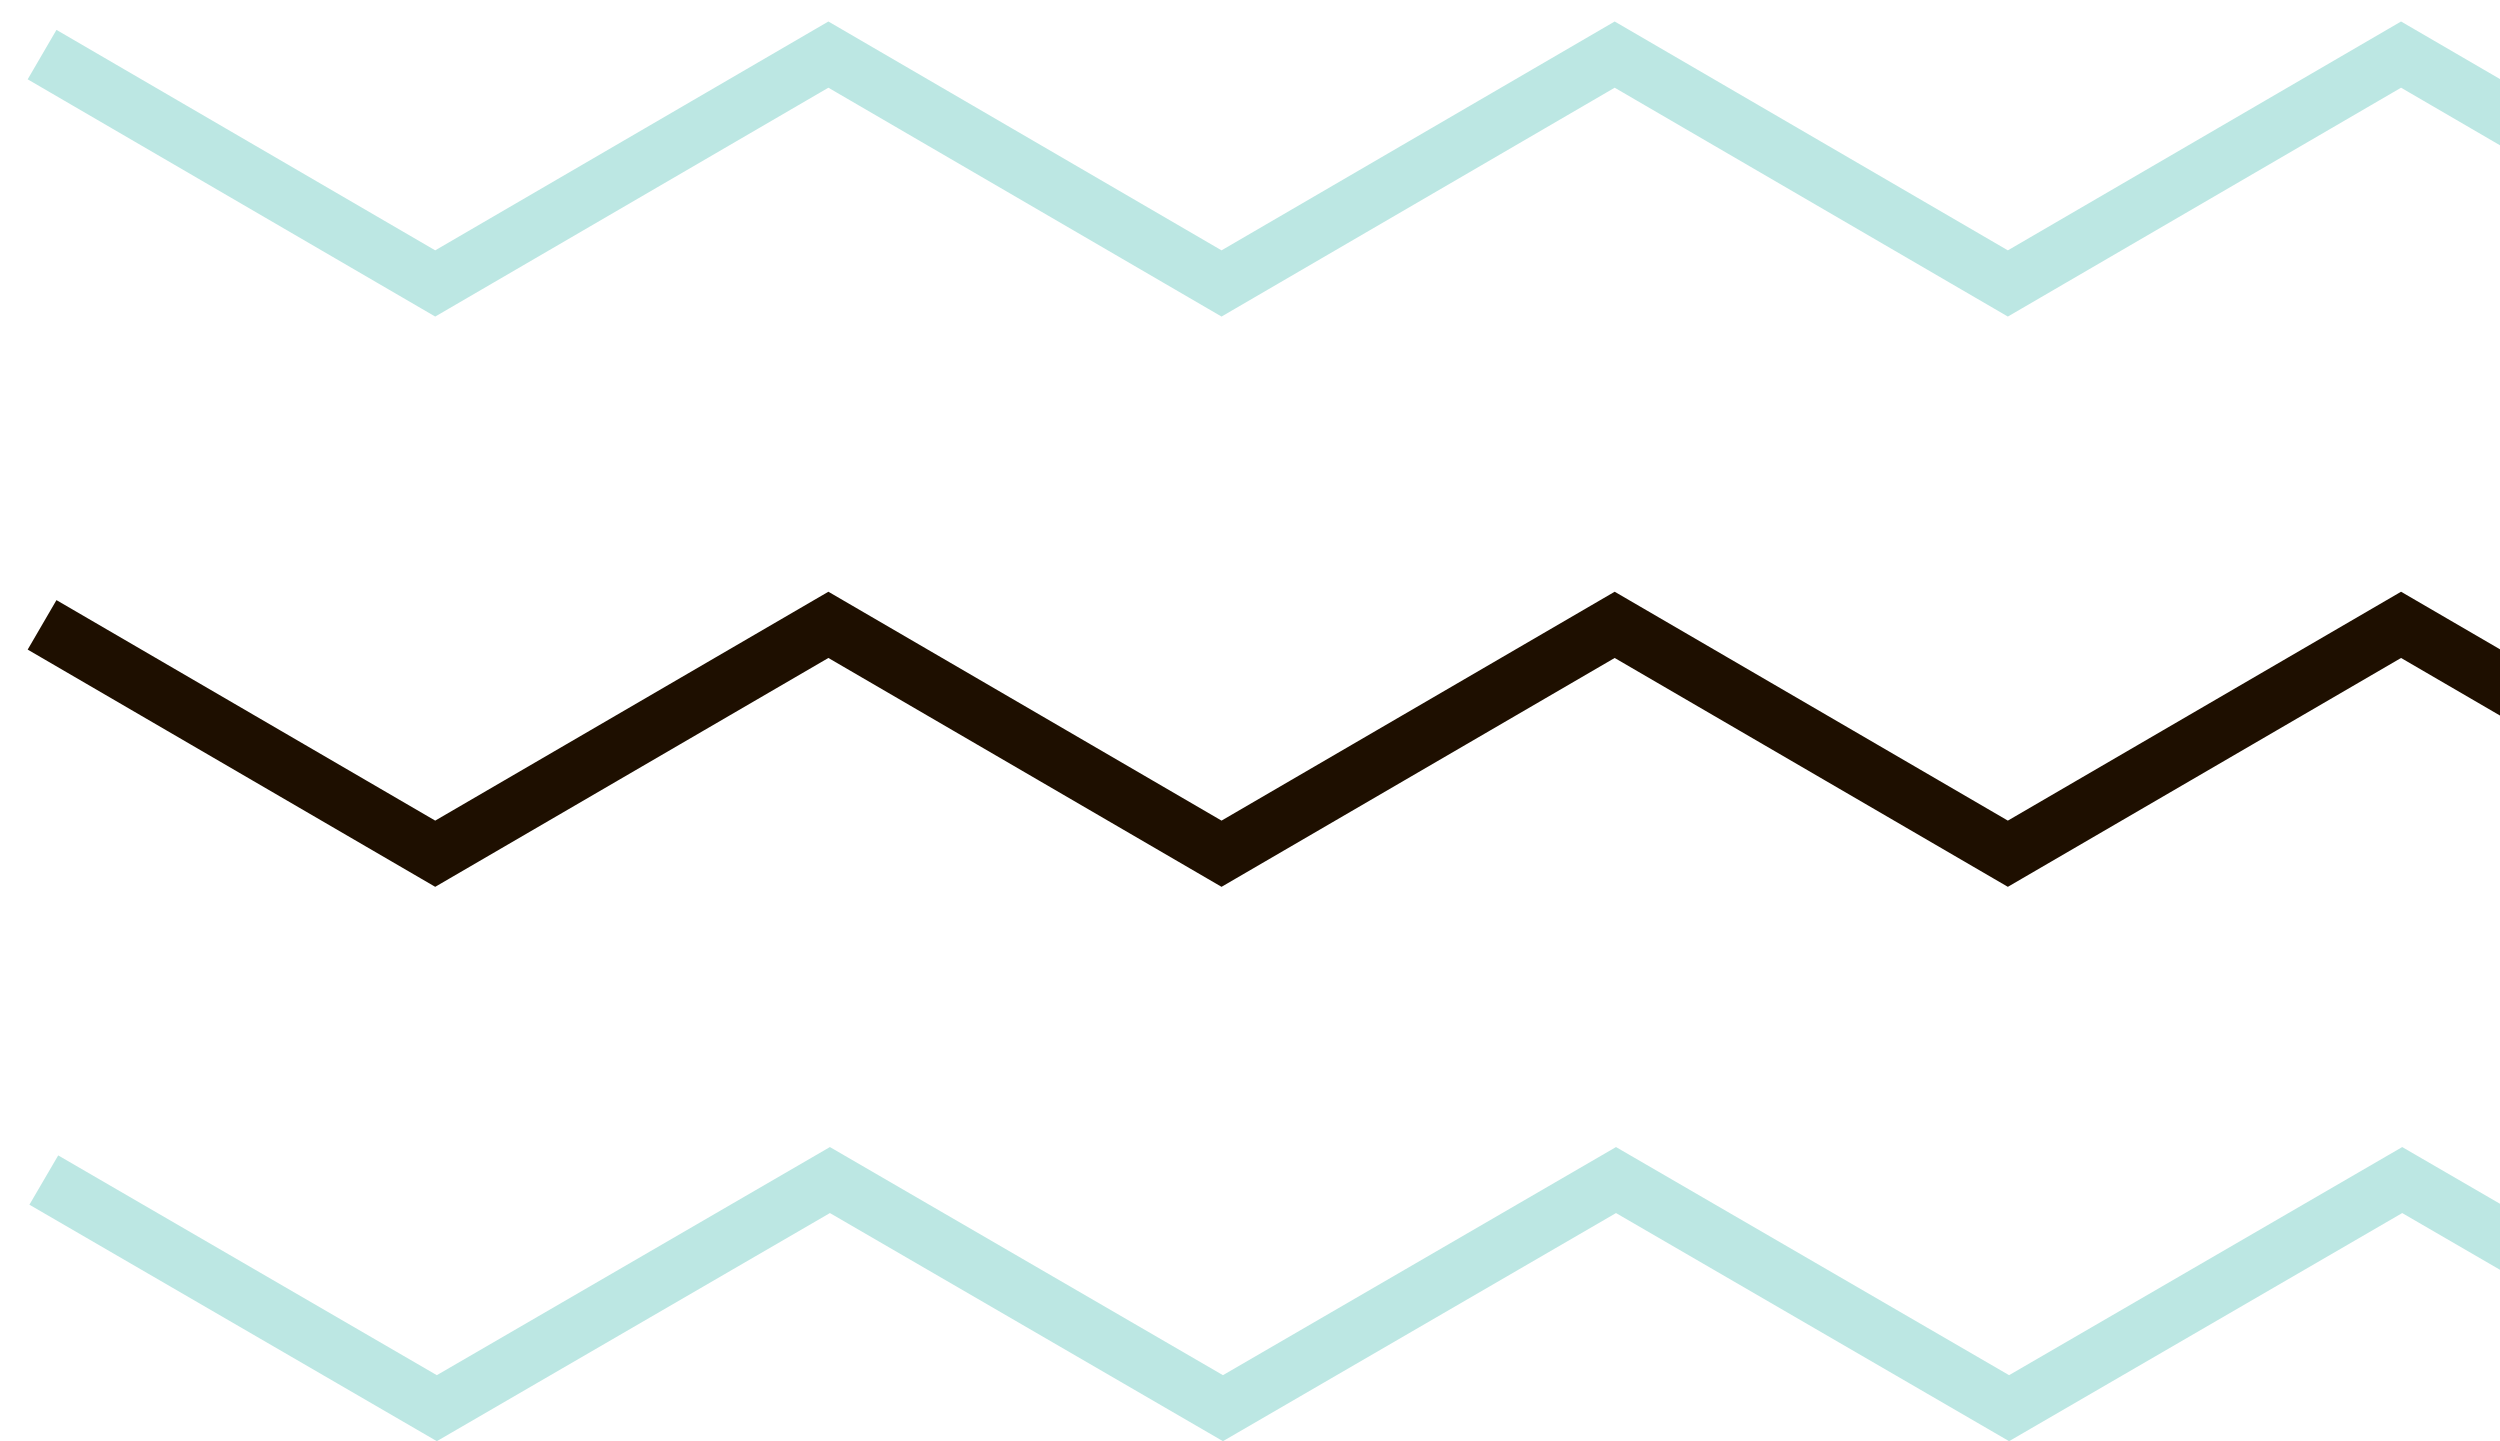 <?xml version="1.0" encoding="UTF-8"?>
<svg width="85px" height="49px" viewBox="0 0 85 49" version="1.1" xmlns="http://www.w3.org/2000/svg" xmlns:xlink="http://www.w3.org/1999/xlink">
    <!-- Generator: Sketch 50.2 (55047) - http://www.bohemiancoding.com/sketch -->
    <title>web zigzag kanan</title>
    <desc>Created with Sketch.</desc>
    <defs></defs>
    <g id="ONBOARDING" stroke="none" stroke-width="1" fill="none" fill-rule="evenodd">
        <g id="web-3" transform="translate(-675, -50)">
            <g id="Group-59-+-Group-4-+-Group-5-Mask">
                <g id="Group-59" transform="translate(-11, 0)">
                    <g id="web-zigzag-kanan" transform="translate(686, 50)">
                        <g id="Group">
                            <g id="Group-8">
                                <g id="Group-4" transform="translate(0, 19.218)" fill="#1E0F00">
                                    <path d="M145.301,6.827 C145.078,7.125 144.726,7.32 144.325,7.32 C143.651,7.32 143.104,6.773 143.104,6.099 C143.104,5.925 143.142,5.759 143.208,5.609 L135.118,0.902 L121.746,8.683 L108.375,0.902 L95.006,8.683 L81.636,0.901 L68.267,8.683 L54.899,0.901 L41.532,8.683 L28.165,0.901 L14.797,8.683 L1.92,1.186 L0.941,2.868 L14.797,10.934 L28.165,3.153 L41.532,10.934 L54.899,3.153 L68.267,10.934 L81.636,3.153 L95.006,10.934 L108.375,3.153 L121.746,10.934 L135.118,3.152 L148.001,10.649 L148.979,8.968 L145.301,6.827 Z" id="Fill-2"></path>
                                </g>
                                <g id="Group-7" fill="#BCE7E3">
                                    <path d="M135.118,0.731 L130.975,3.142 C131.031,3.282 131.063,3.434 131.063,3.593 C131.063,4.268 130.517,4.815 129.842,4.815 C129.456,4.815 129.117,4.633 128.893,4.354 L121.746,8.513 L108.375,0.731 L95.006,8.512 L81.636,0.731 L68.267,8.512 L54.899,0.731 L41.532,8.512 L28.165,0.731 L14.797,8.512 L1.92,1.016 L0.941,2.697 L14.797,10.763 L28.165,2.982 L41.532,10.763 L54.899,2.982 L68.267,10.763 L81.636,2.982 L95.006,10.763 L108.375,2.982 L121.746,10.763 L122.863,10.113 C122.709,9.953 122.554,9.795 122.401,9.633 C122.467,9.623 122.532,9.613 122.6,9.613 C122.869,9.613 123.115,9.702 123.316,9.849 L135.118,2.982 L135.879,3.425 C135.962,2.831 136.467,2.372 137.084,2.372 C137.758,2.372 138.305,2.919 138.305,3.593 C138.305,3.988 138.115,4.334 137.826,4.557 L148.001,10.478 L148.979,8.797 L135.118,0.731 Z" id="Fill-5"></path>
                                </g>
                            </g>
                        </g>
                        <polygon id="Fill-1" fill="#BCE7E3" points="68.309 46.756 54.944 39 41.58 46.756 28.217 39 14.852 46.756 1.979 39.284 1 40.96 14.852 49 28.217 41.244 41.58 49 54.944 41.244 68.309 49 81.675 41.244 95.041 49 108.407 41.244 121.774 49 135.142 41.243 148.022 48.716 149 47.04 135.142 39 121.774 46.756 108.407 39 95.041 46.756 81.675 39"></polygon>
                    </g>
                </g>
            </g>
        </g>
    </g>
</svg>